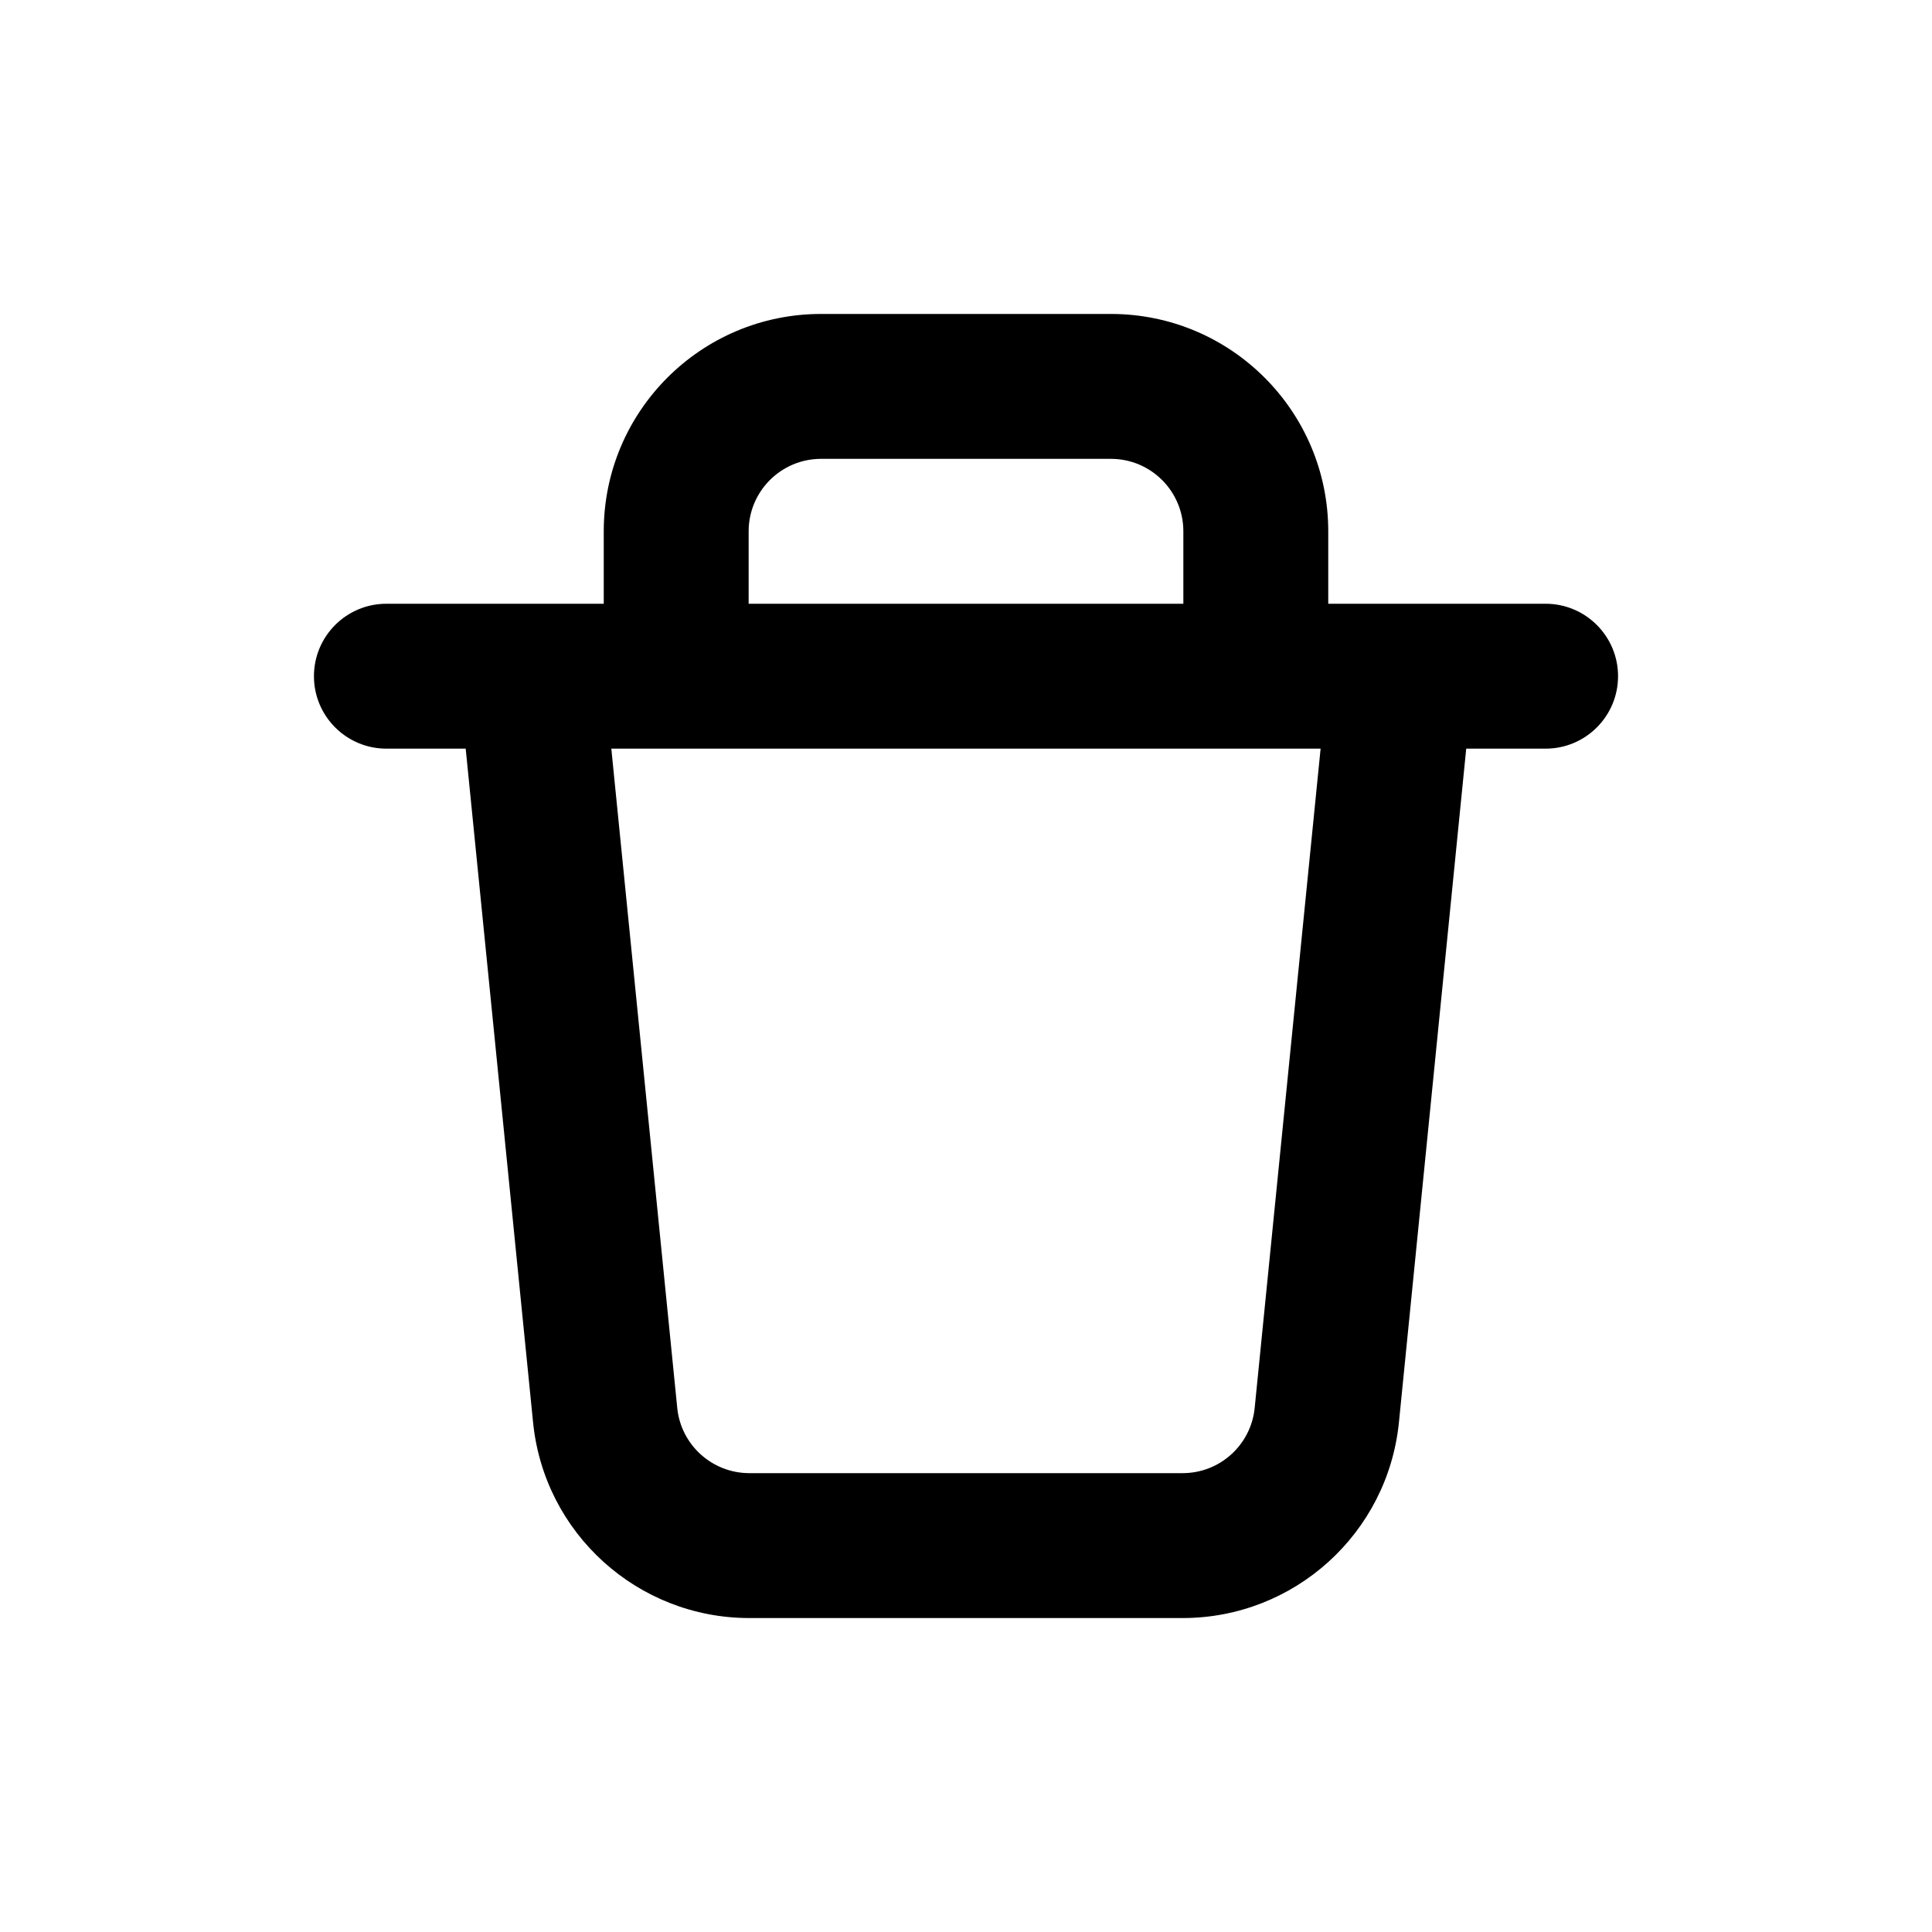 <svg xmlns="http://www.w3.org/2000/svg" width="24" height="24" fill="currentColor" viewBox="0 0 24 24">
  <path fill-rule="evenodd" clip-rule="evenodd" d="M10.2 3.9C8.709 3.9 7.5 5.109 7.5 6.6V7.5H6.612C6.605 7.5 6.597 7.5 6.59 7.5H4.8C4.303 7.5 3.9 7.903 3.9 8.4C3.9 8.897 4.303 9.3 4.8 9.3H5.785L6.622 17.669C6.76 19.049 7.922 20.1 9.309 20.1H14.691C16.078 20.1 17.239 19.049 17.378 17.669L18.214 9.3H19.2C19.697 9.3 20.1 8.897 20.1 8.4C20.1 7.903 19.697 7.5 19.2 7.5H17.41C17.402 7.5 17.395 7.5 17.388 7.5H16.5V6.6C16.5 5.109 15.291 3.9 13.8 3.9H10.2ZM16.405 9.3H7.594L8.413 17.49C8.459 17.95 8.847 18.3 9.309 18.3H14.691C15.153 18.3 15.54 17.95 15.586 17.49L16.405 9.3ZM14.7 7.5H9.3V6.6C9.3 6.103 9.703 5.7 10.2 5.7H13.8C14.297 5.7 14.7 6.103 14.7 6.6V7.5Z"/>
</svg>
